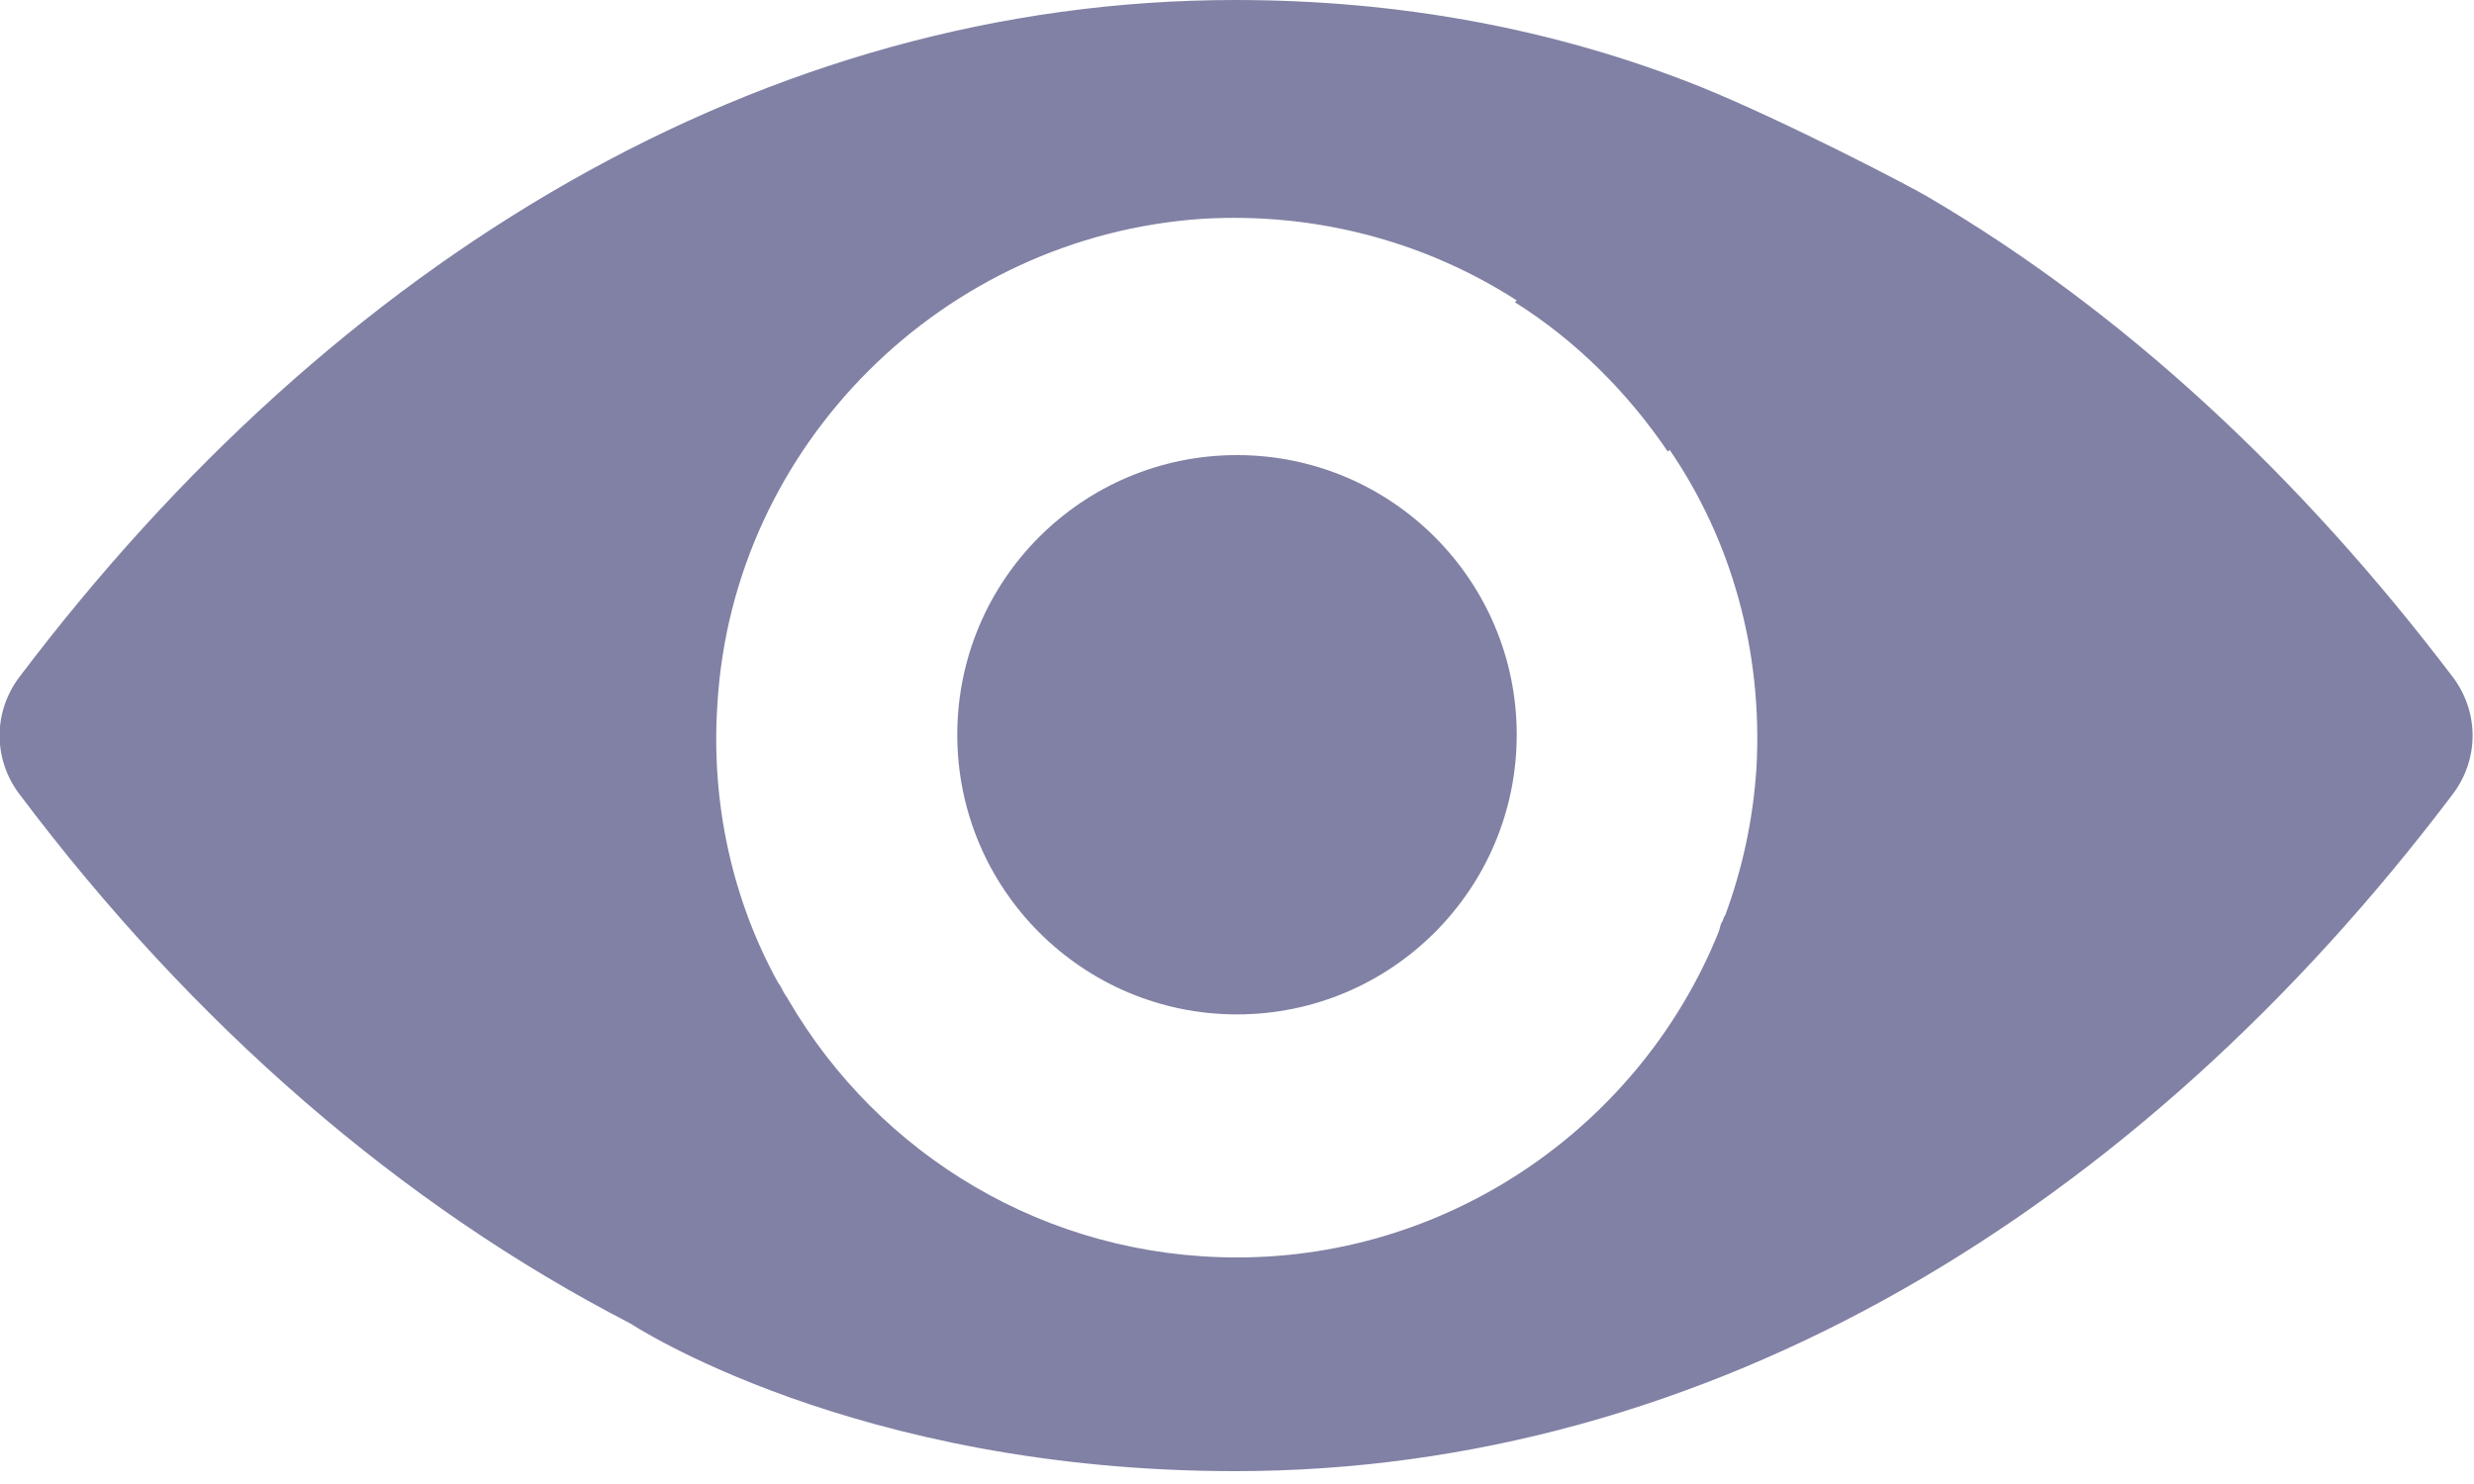 <svg width="15" height="9" viewBox="0 0 15 9" fill="none" xmlns="http://www.w3.org/2000/svg">
<g clip-path="url(#clip0_5902_1065)">
<path d="M14.873 4.108C13.946 2.886 12.872 1.886 11.682 1.19C11.576 1.127 10.828 0.737 10.312 0.527C9.417 0.169 8.469 0 7.489 0C4.635 0 2.033 1.57 0.116 4.108C-0.042 4.319 -0.042 4.603 0.116 4.814C1.169 6.215 2.433 7.31 3.823 8.027C3.823 8.027 5.172 8.922 7.489 8.922C10.354 8.922 12.956 7.353 14.873 4.814C15.031 4.603 15.031 4.319 14.873 4.108ZM10.649 4.666C10.628 4.972 10.565 5.267 10.46 5.551C10.449 5.562 10.449 5.583 10.439 5.593C10.428 5.614 10.428 5.636 10.418 5.657C9.954 6.805 8.816 7.626 7.5 7.626C6.341 7.626 5.33 7.005 4.782 6.067C4.771 6.046 4.761 6.036 4.75 6.015C4.74 5.994 4.729 5.973 4.719 5.962C4.445 5.467 4.308 4.877 4.35 4.266C4.445 2.697 5.72 1.433 7.289 1.327C7.995 1.285 8.658 1.475 9.196 1.822L9.185 1.833C9.554 2.065 9.87 2.381 10.112 2.739L10.123 2.728C10.491 3.265 10.691 3.94 10.649 4.666Z" fill="#8181A5"/>
<path d="M7.5 6.152C8.436 6.152 9.196 5.392 9.196 4.456C9.196 3.519 8.436 2.76 7.5 2.76C6.563 2.76 5.804 3.519 5.804 4.456C5.804 5.392 6.563 6.152 7.5 6.152Z" fill="#8181A5"/>
</g>
<defs>
<clipPath id="clip0_5902_1065">
<rect width="15" height="8.922" fill="white"/>
</clipPath>
</defs>
</svg>
